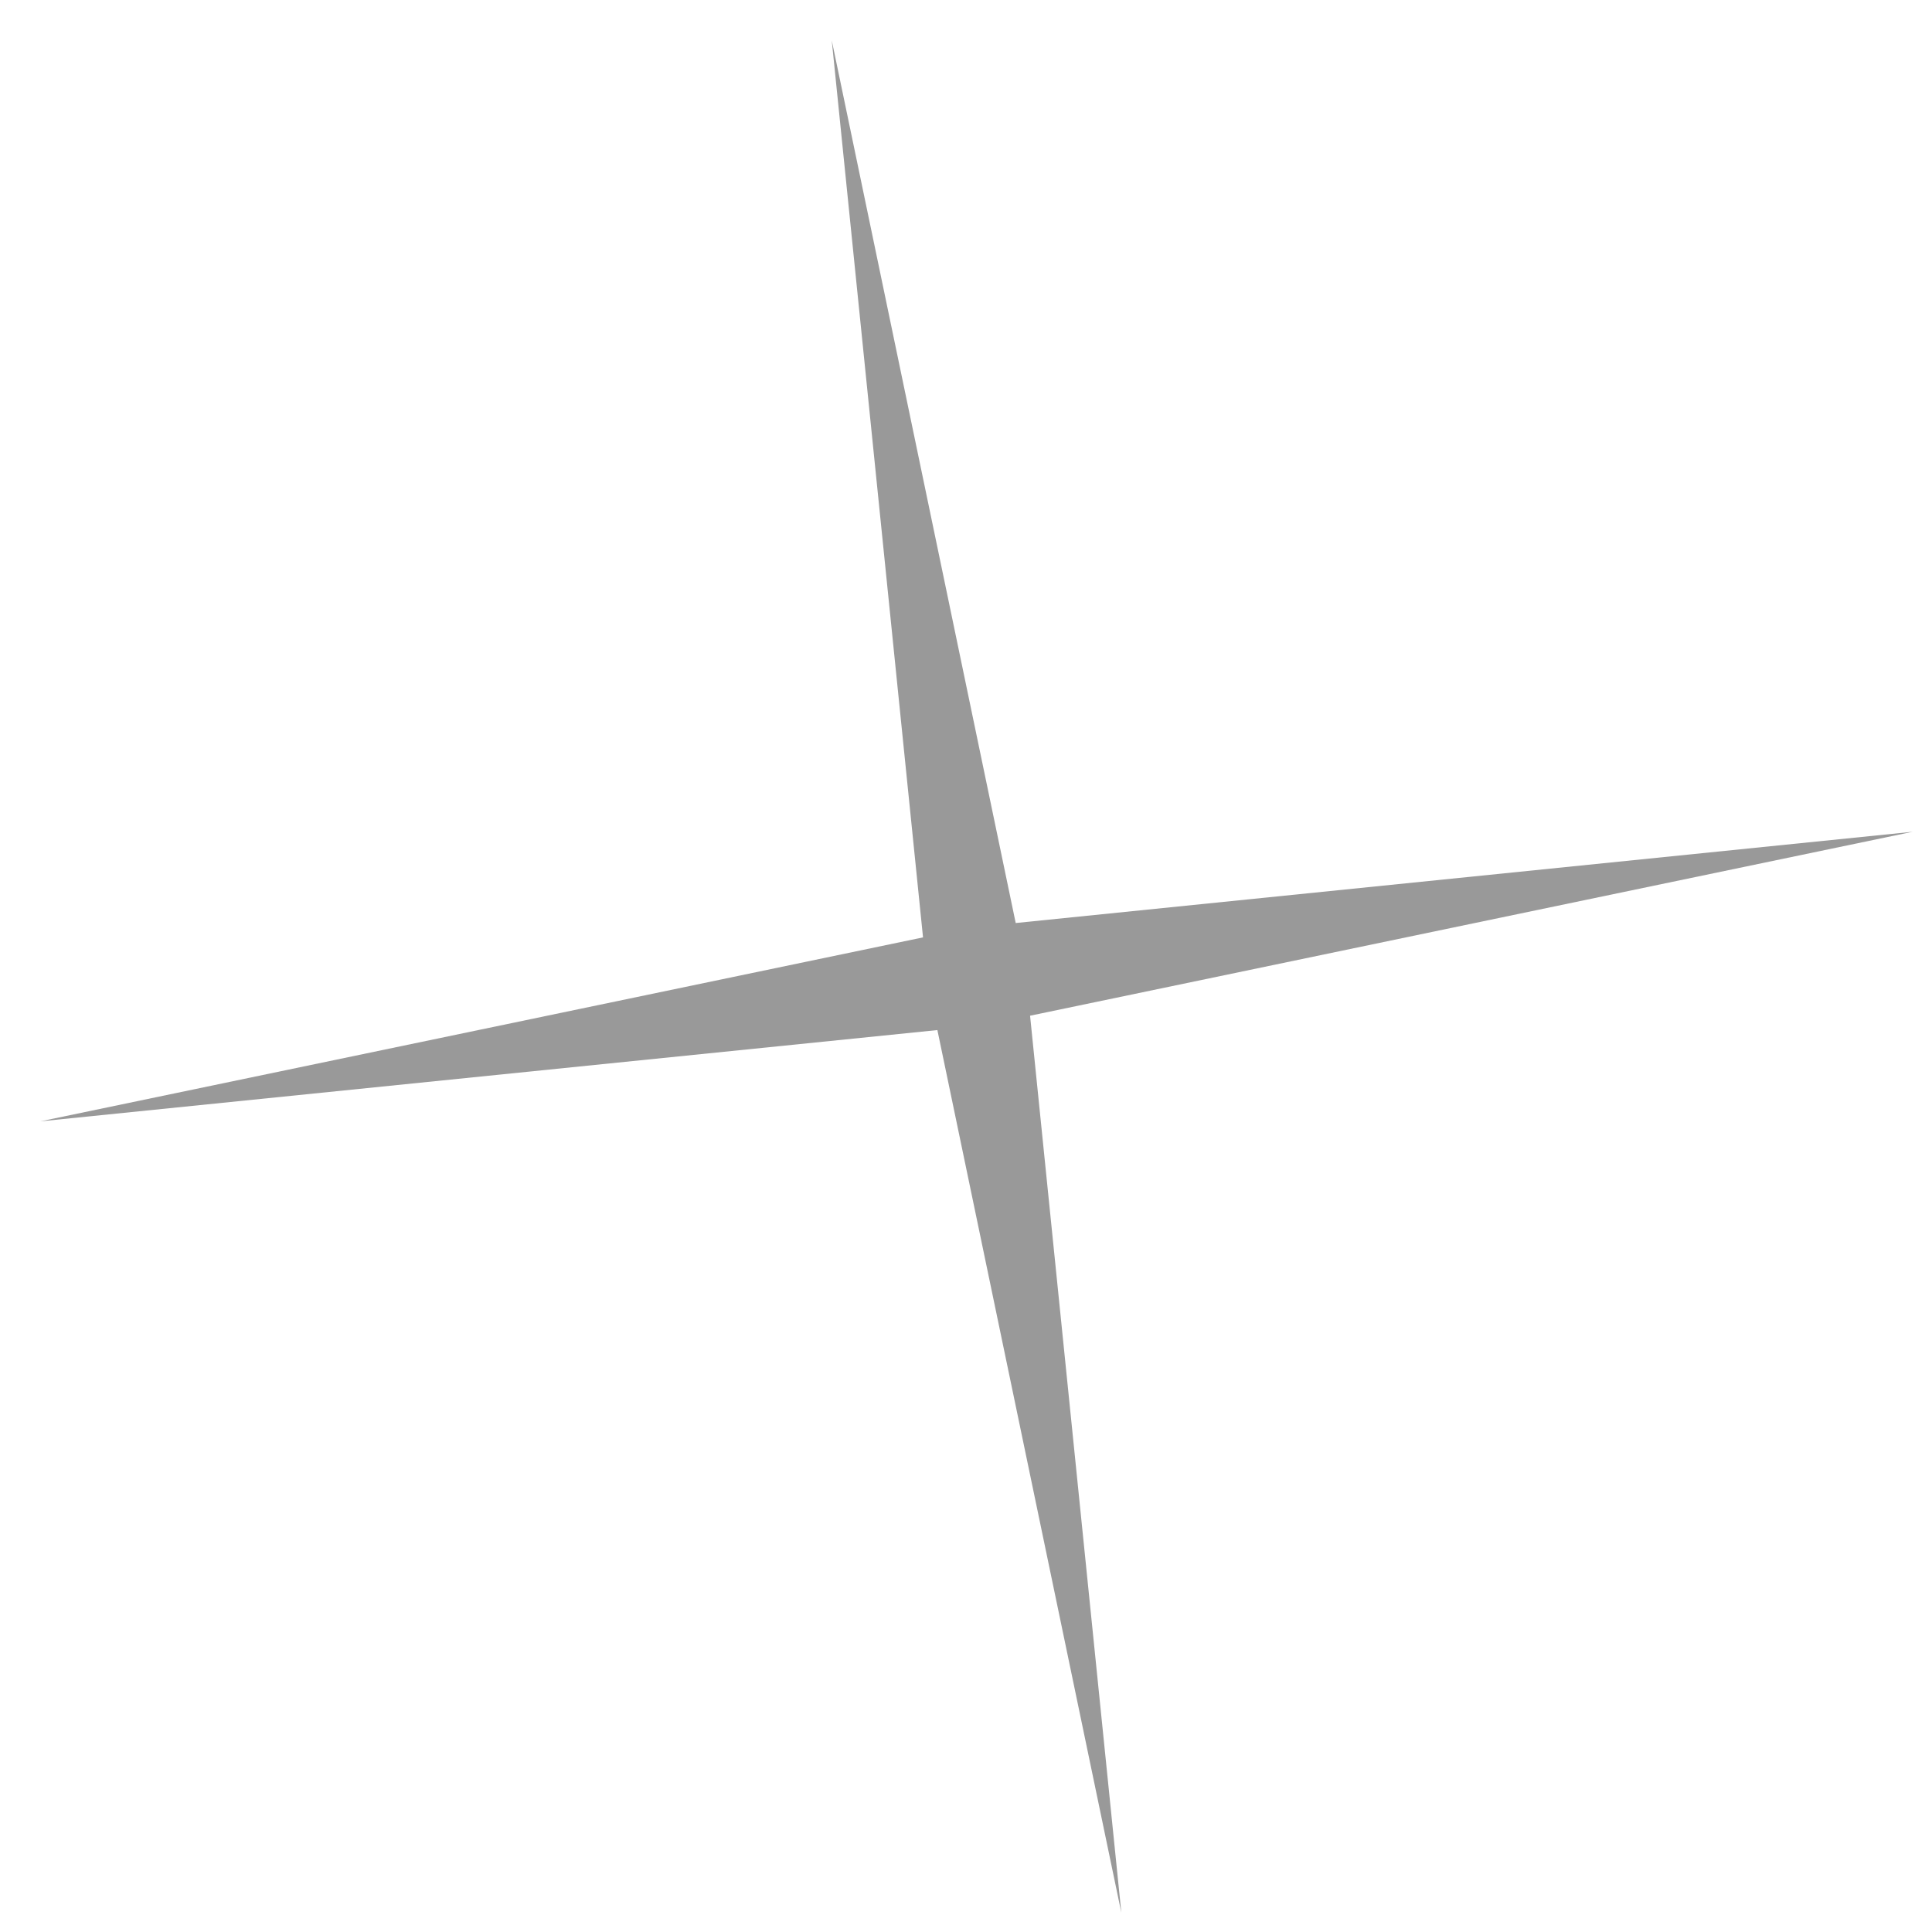 <svg width="37" height="37" viewBox="0 0 37 37" fill="none" xmlns="http://www.w3.org/2000/svg">
<path d="M15.929 0.773L19.452 17.677L36.631 15.929L19.727 19.452L21.475 36.631L17.952 19.727L0.773 21.475L17.677 17.952L15.929 0.773Z" fill="black" fill-opacity="0.4"/>
</svg>
